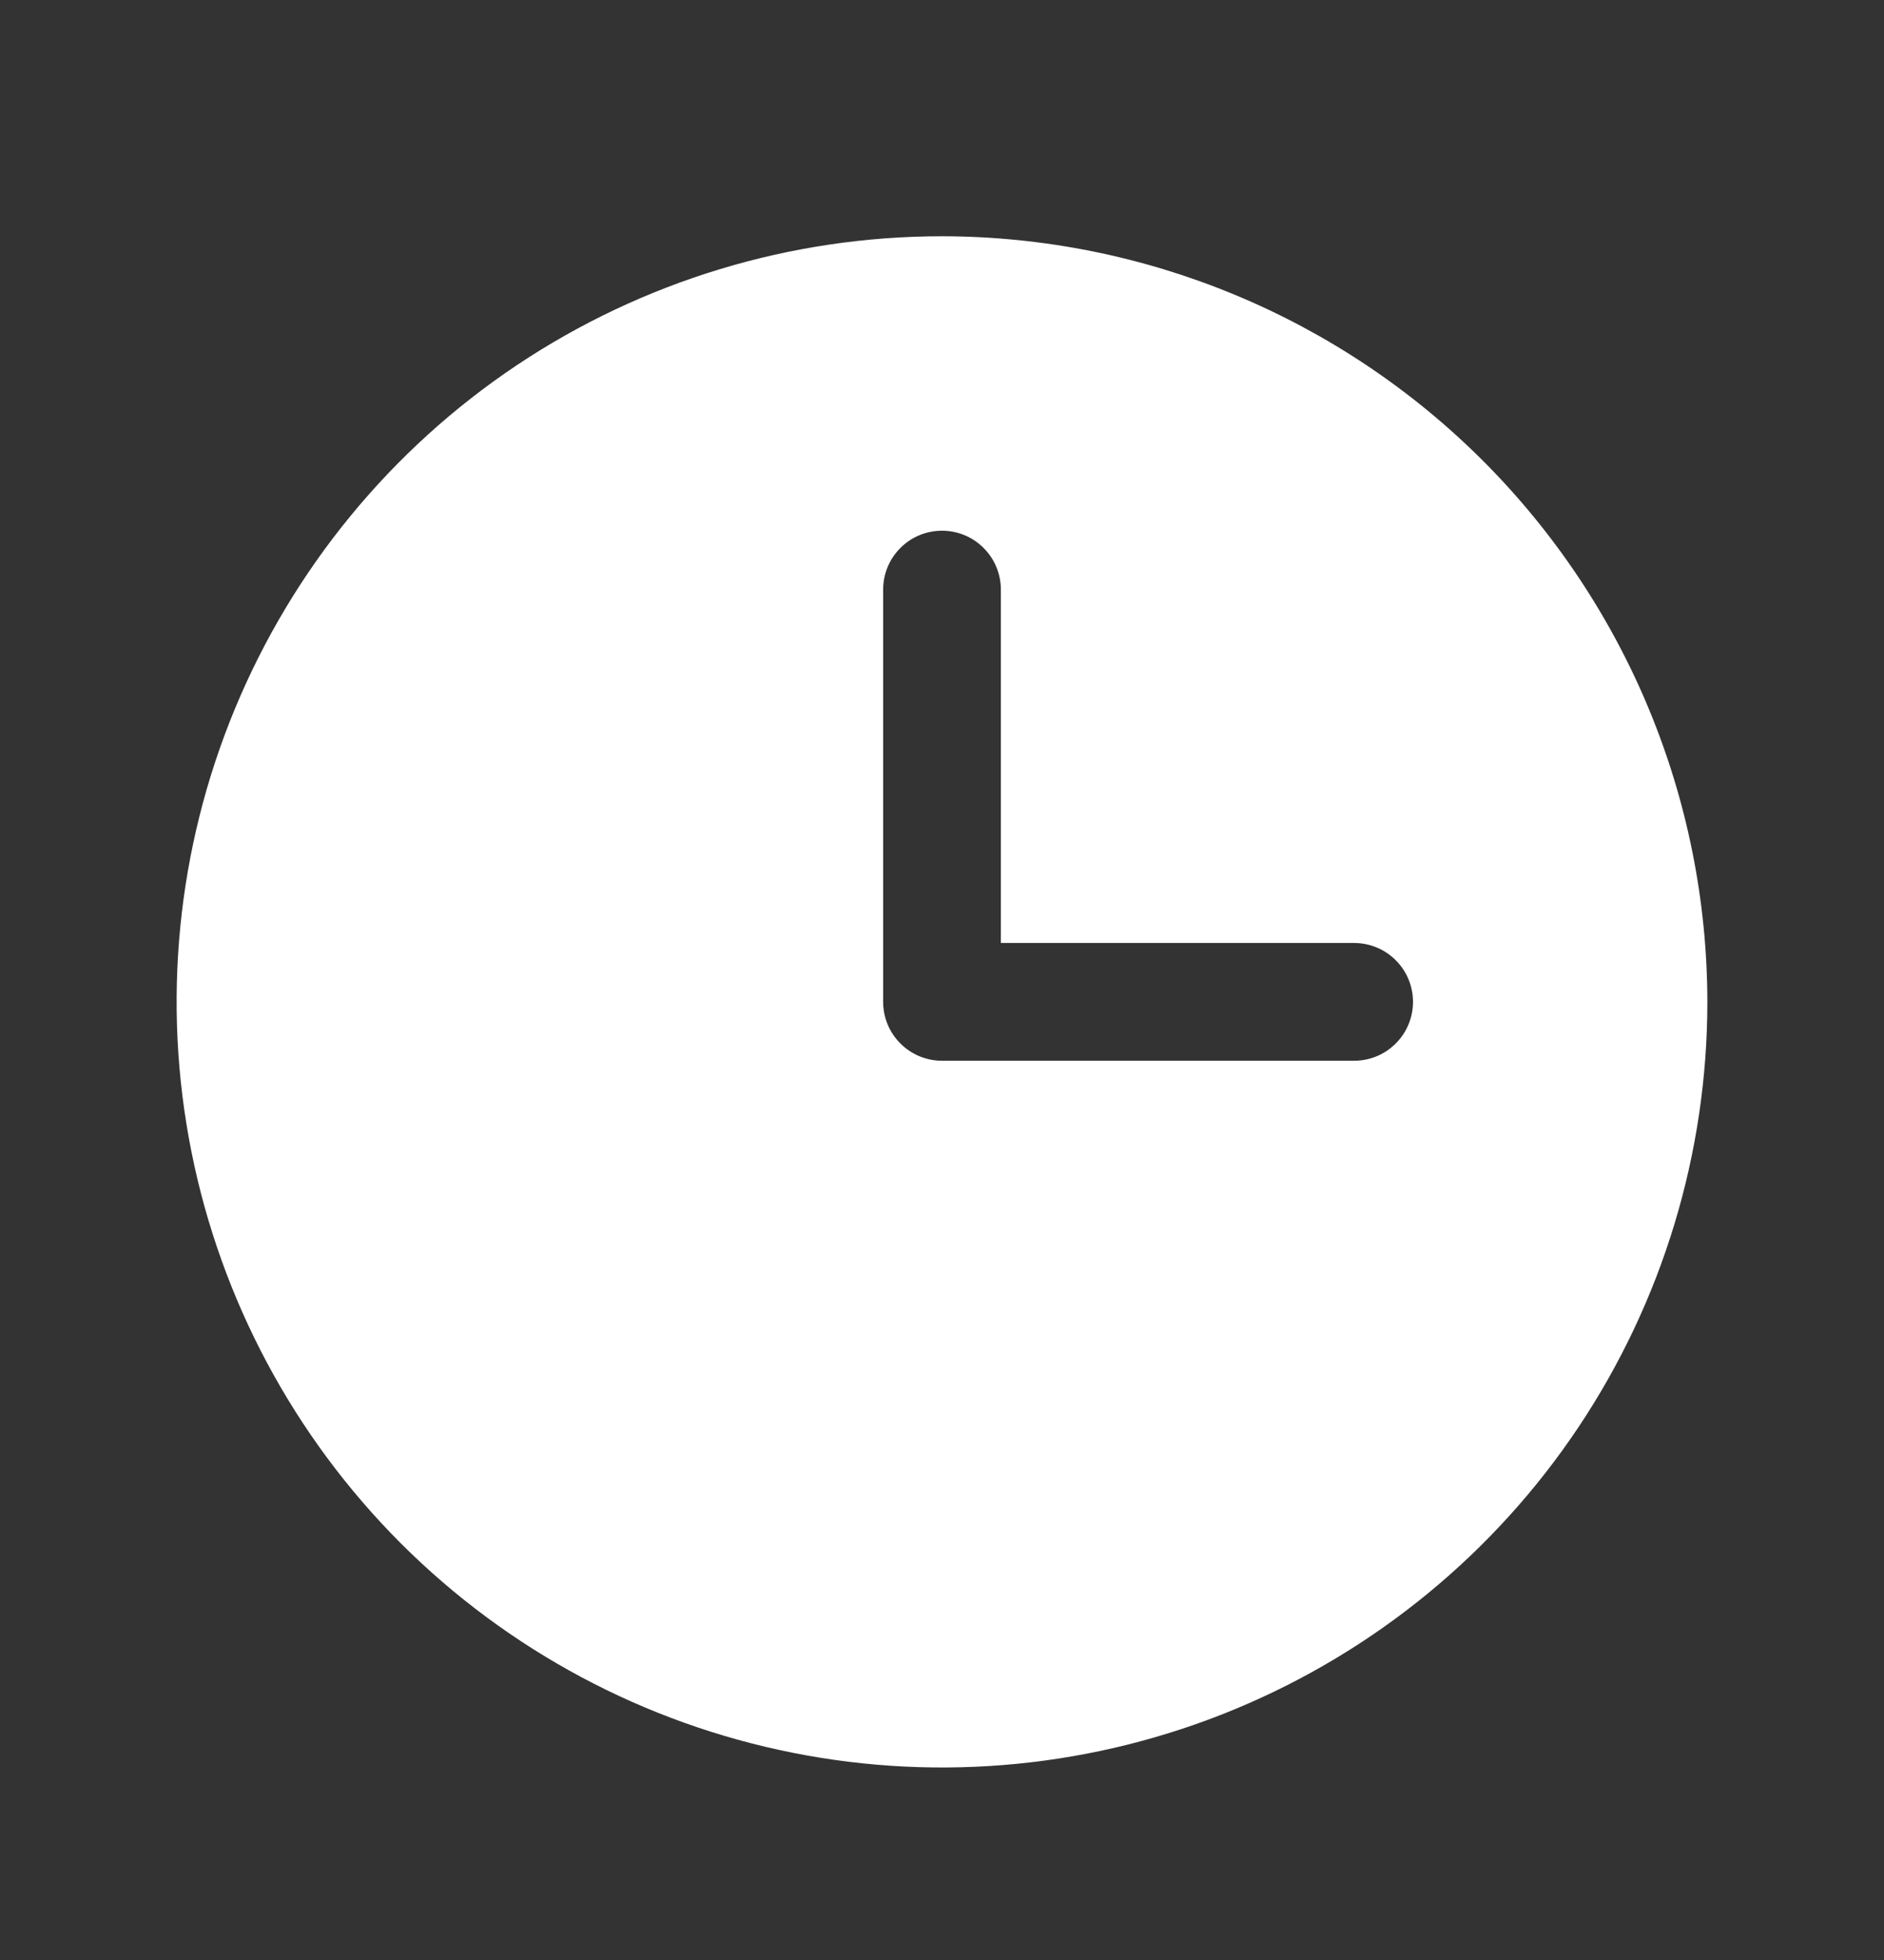 <svg width="25" height="26" viewBox="0 0 25 26" fill="none" xmlns="http://www.w3.org/2000/svg">
<rect x="0" y="0" width="25" height="26" fill="#333333" stroke="none"/>
<path d="M12.5 3.134C10.491 3.134 8.528 3.729 6.857 4.845C5.187 5.961 3.886 7.548 3.117 9.403C2.348 11.259 2.147 13.301 2.539 15.271C2.931 17.241 3.898 19.051 5.318 20.472C6.739 21.892 8.549 22.859 10.519 23.251C12.489 23.643 14.531 23.442 16.387 22.673C18.242 21.904 19.829 20.603 20.945 18.933C22.061 17.262 22.656 15.299 22.656 13.29C22.653 10.597 21.582 8.016 19.678 6.112C17.774 4.208 15.193 3.137 12.5 3.134ZM17.969 14.071H12.5C12.293 14.071 12.094 13.989 11.948 13.842C11.801 13.696 11.719 13.497 11.719 13.29V7.821C11.719 7.614 11.801 7.415 11.948 7.269C12.094 7.122 12.293 7.04 12.5 7.04C12.707 7.04 12.906 7.122 13.052 7.269C13.199 7.415 13.281 7.614 13.281 7.821V12.509H17.969C18.176 12.509 18.375 12.591 18.521 12.738C18.668 12.884 18.75 13.083 18.75 13.29C18.75 13.497 18.668 13.696 18.521 13.842C18.375 13.989 18.176 14.071 17.969 14.071Z" fill="white"/>
</svg>
